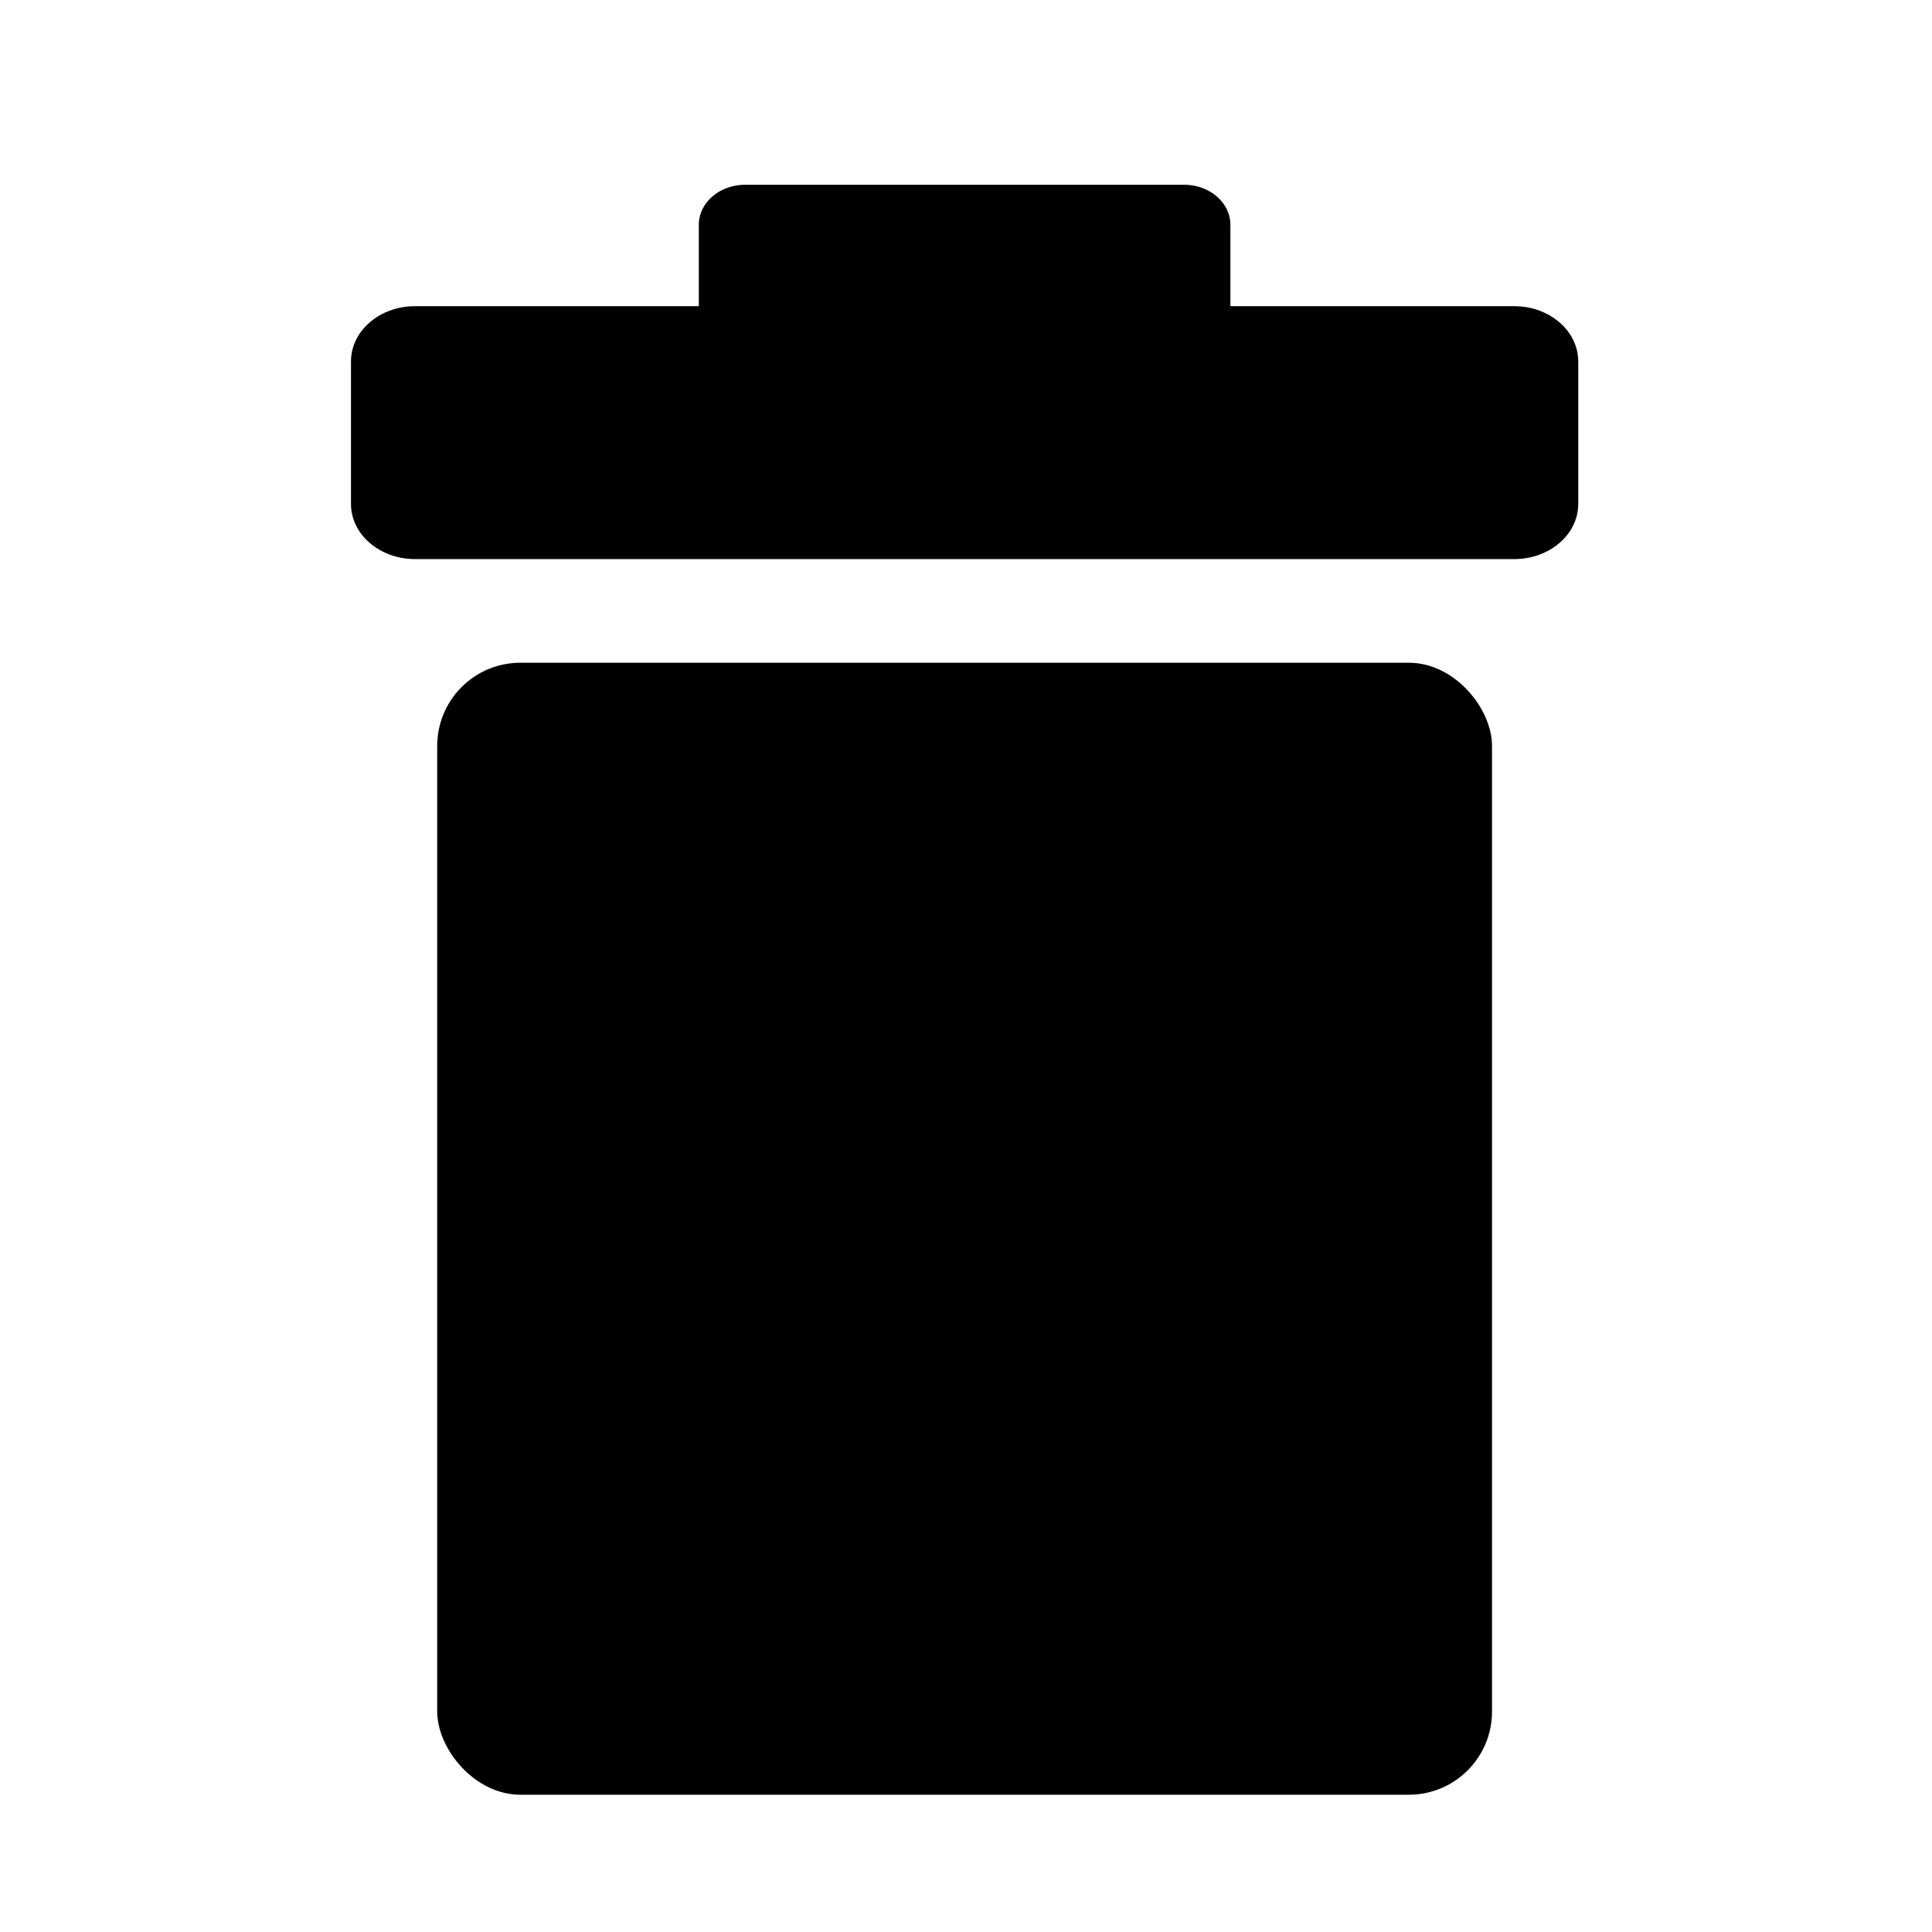 <?xml version="1.0" encoding="UTF-8"?>
<svg id="Layer_1" data-name="Layer 1" xmlns="http://www.w3.org/2000/svg" viewBox="0 0 600 600">
  <rect x="135.78" y="205.82" width="327.58" height="351.55" rx="25.83" ry="25.83"/>
  <path d="M490.14,112.24v44.25c0,9.47-8.89,17.14-19.87,17.14H128.88c-10.98,0-19.88-7.67-19.88-17.14v-44.25c0-9.47,8.9-17.15,19.88-17.15h88.14v-25.29c0-6.87,6.45-12.43,14.41-12.43h136.28c7.95,0,14.4,5.57,14.4,12.43v25.29h88.15c10.98,0,19.87,7.68,19.87,17.15Z"/>
</svg>
